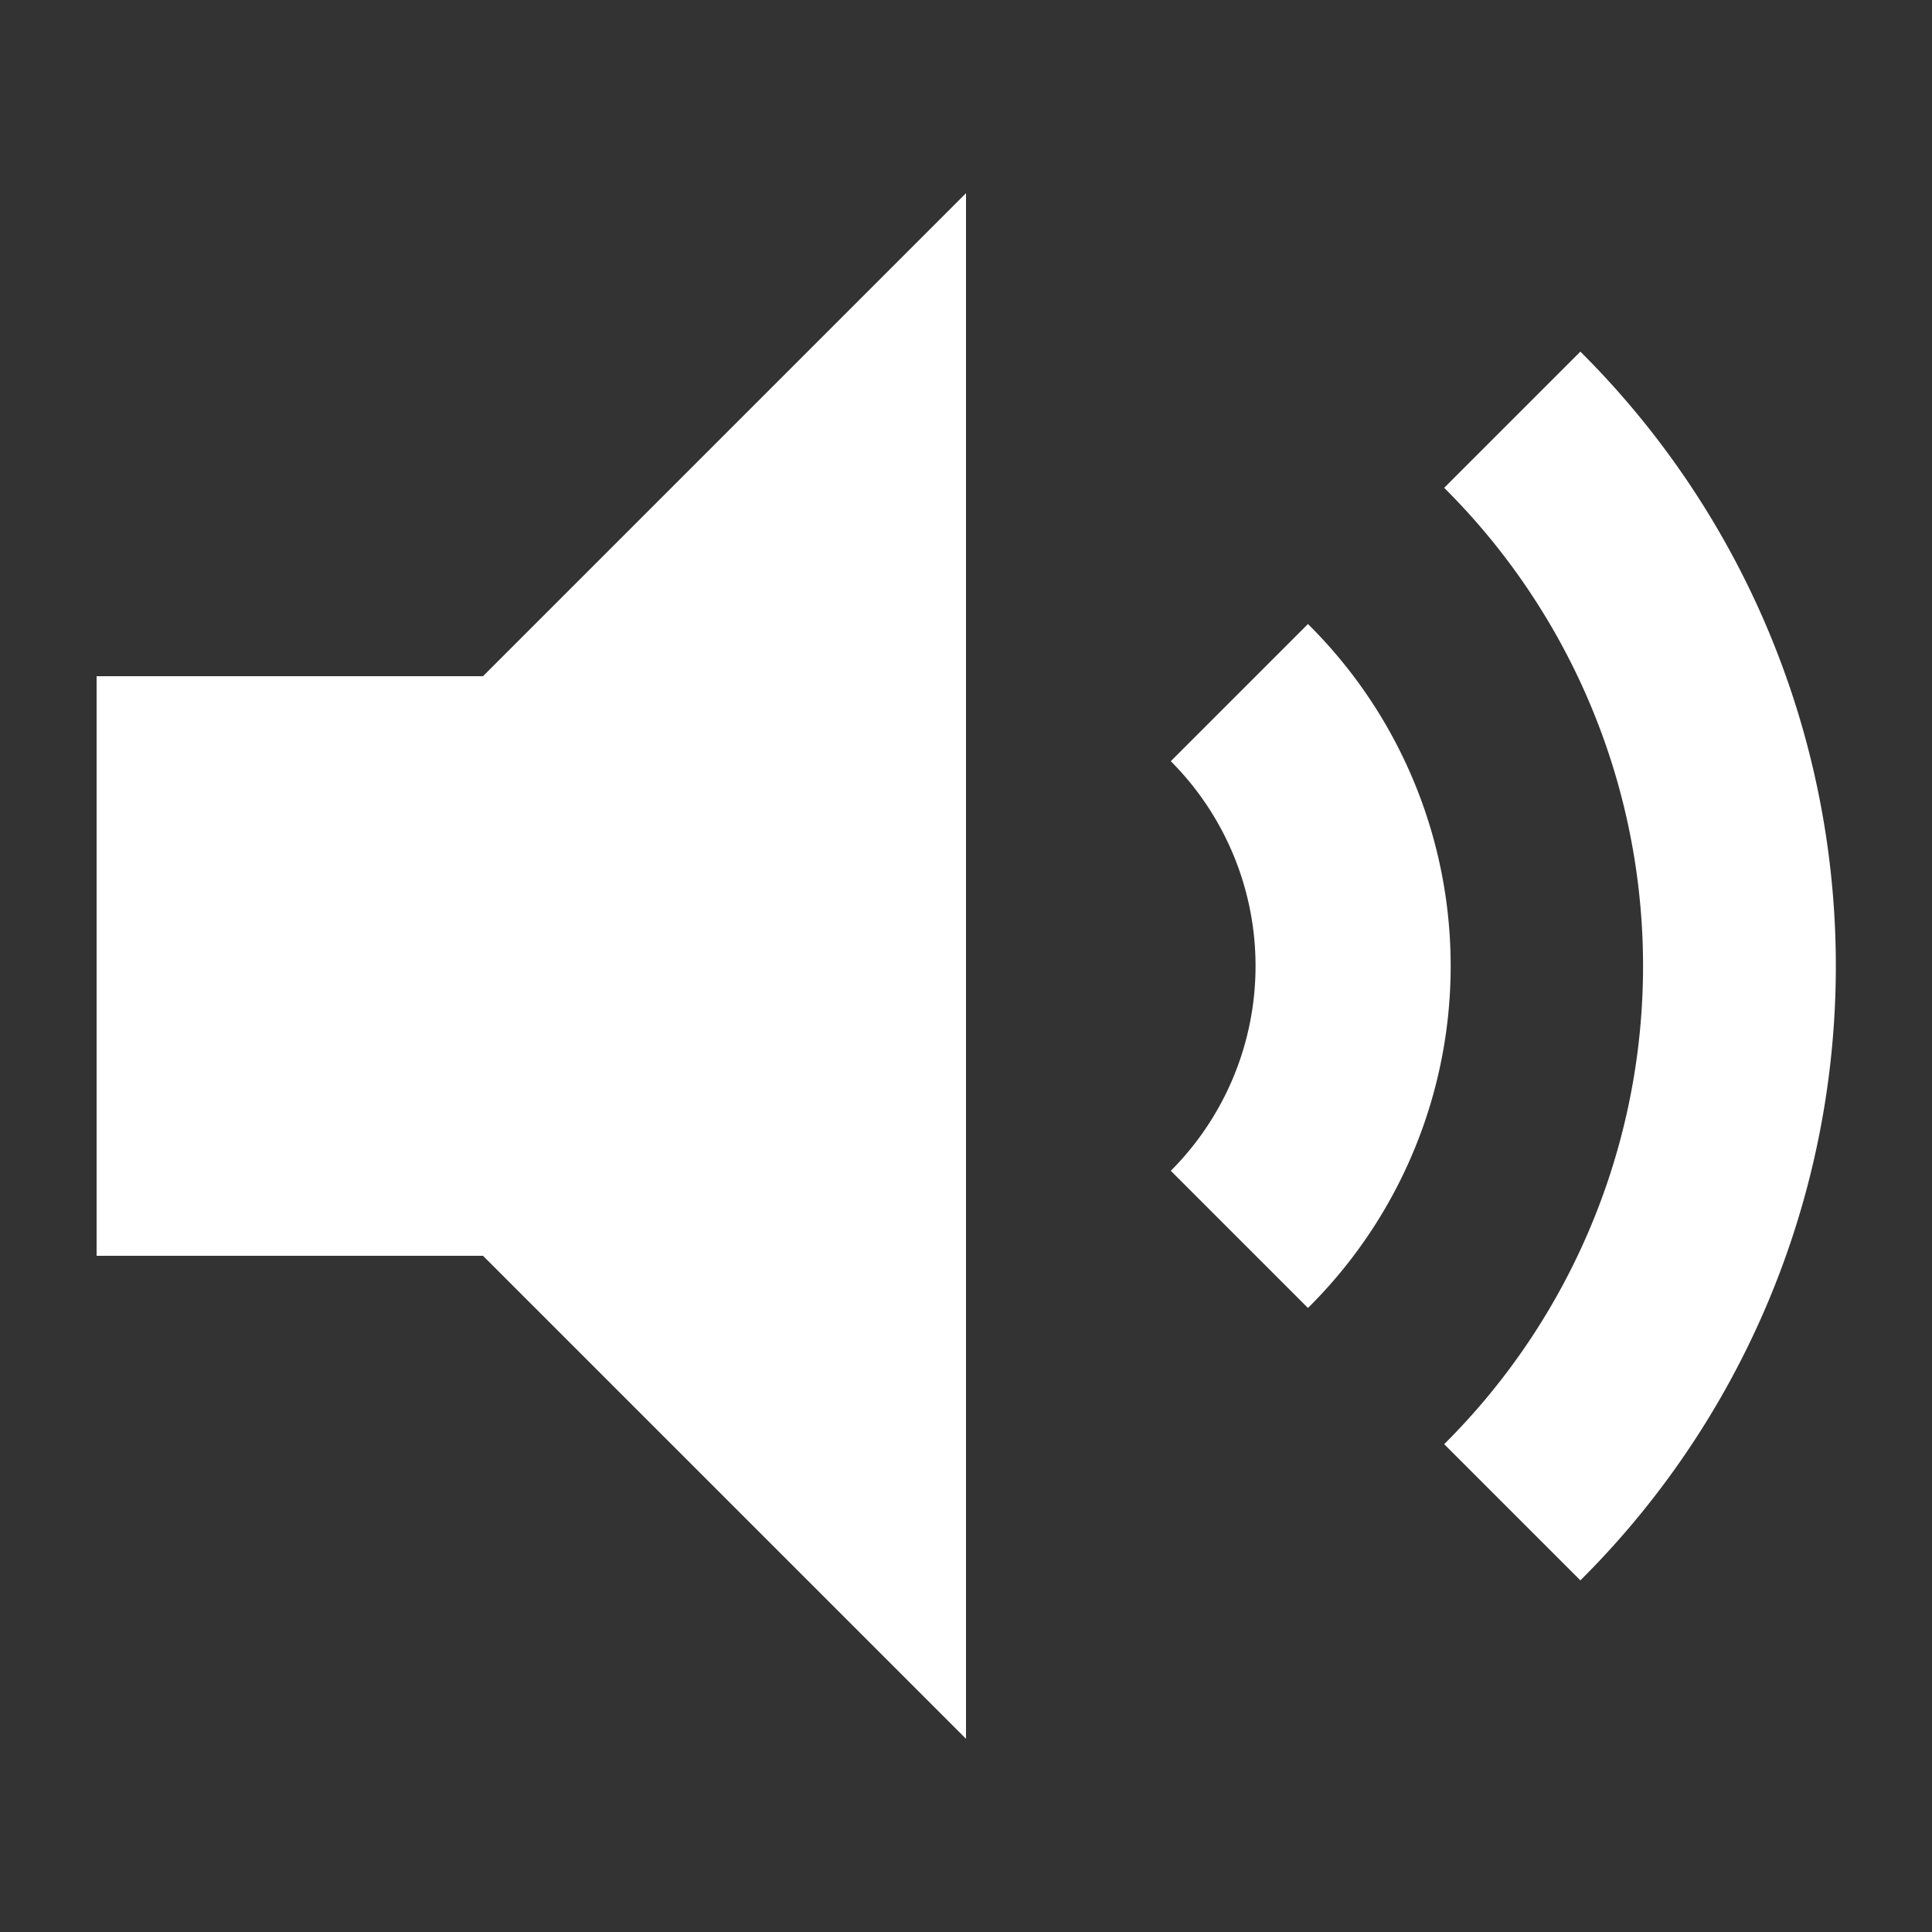 <svg xmlns="http://www.w3.org/2000/svg" viewBox="0 0 20 20"><rect x="0" y="0" width="20" height="20" fill="#333333" stroke="none"/><path fill="#fff" d="M5 7H1v6h4l5 5V2L5 7zm11.36 9.36l-1.41-1.41a6.98 6.98 0 0 0 0-9.9l1.41-1.41a8.97 8.97 0 0 1 0 12.72zm-2.82-2.82l-1.42-1.42a3 3 0 0 0 0-4.24l1.42-1.42a4.98 4.98 0 0 1 0 7.08z"/></svg>